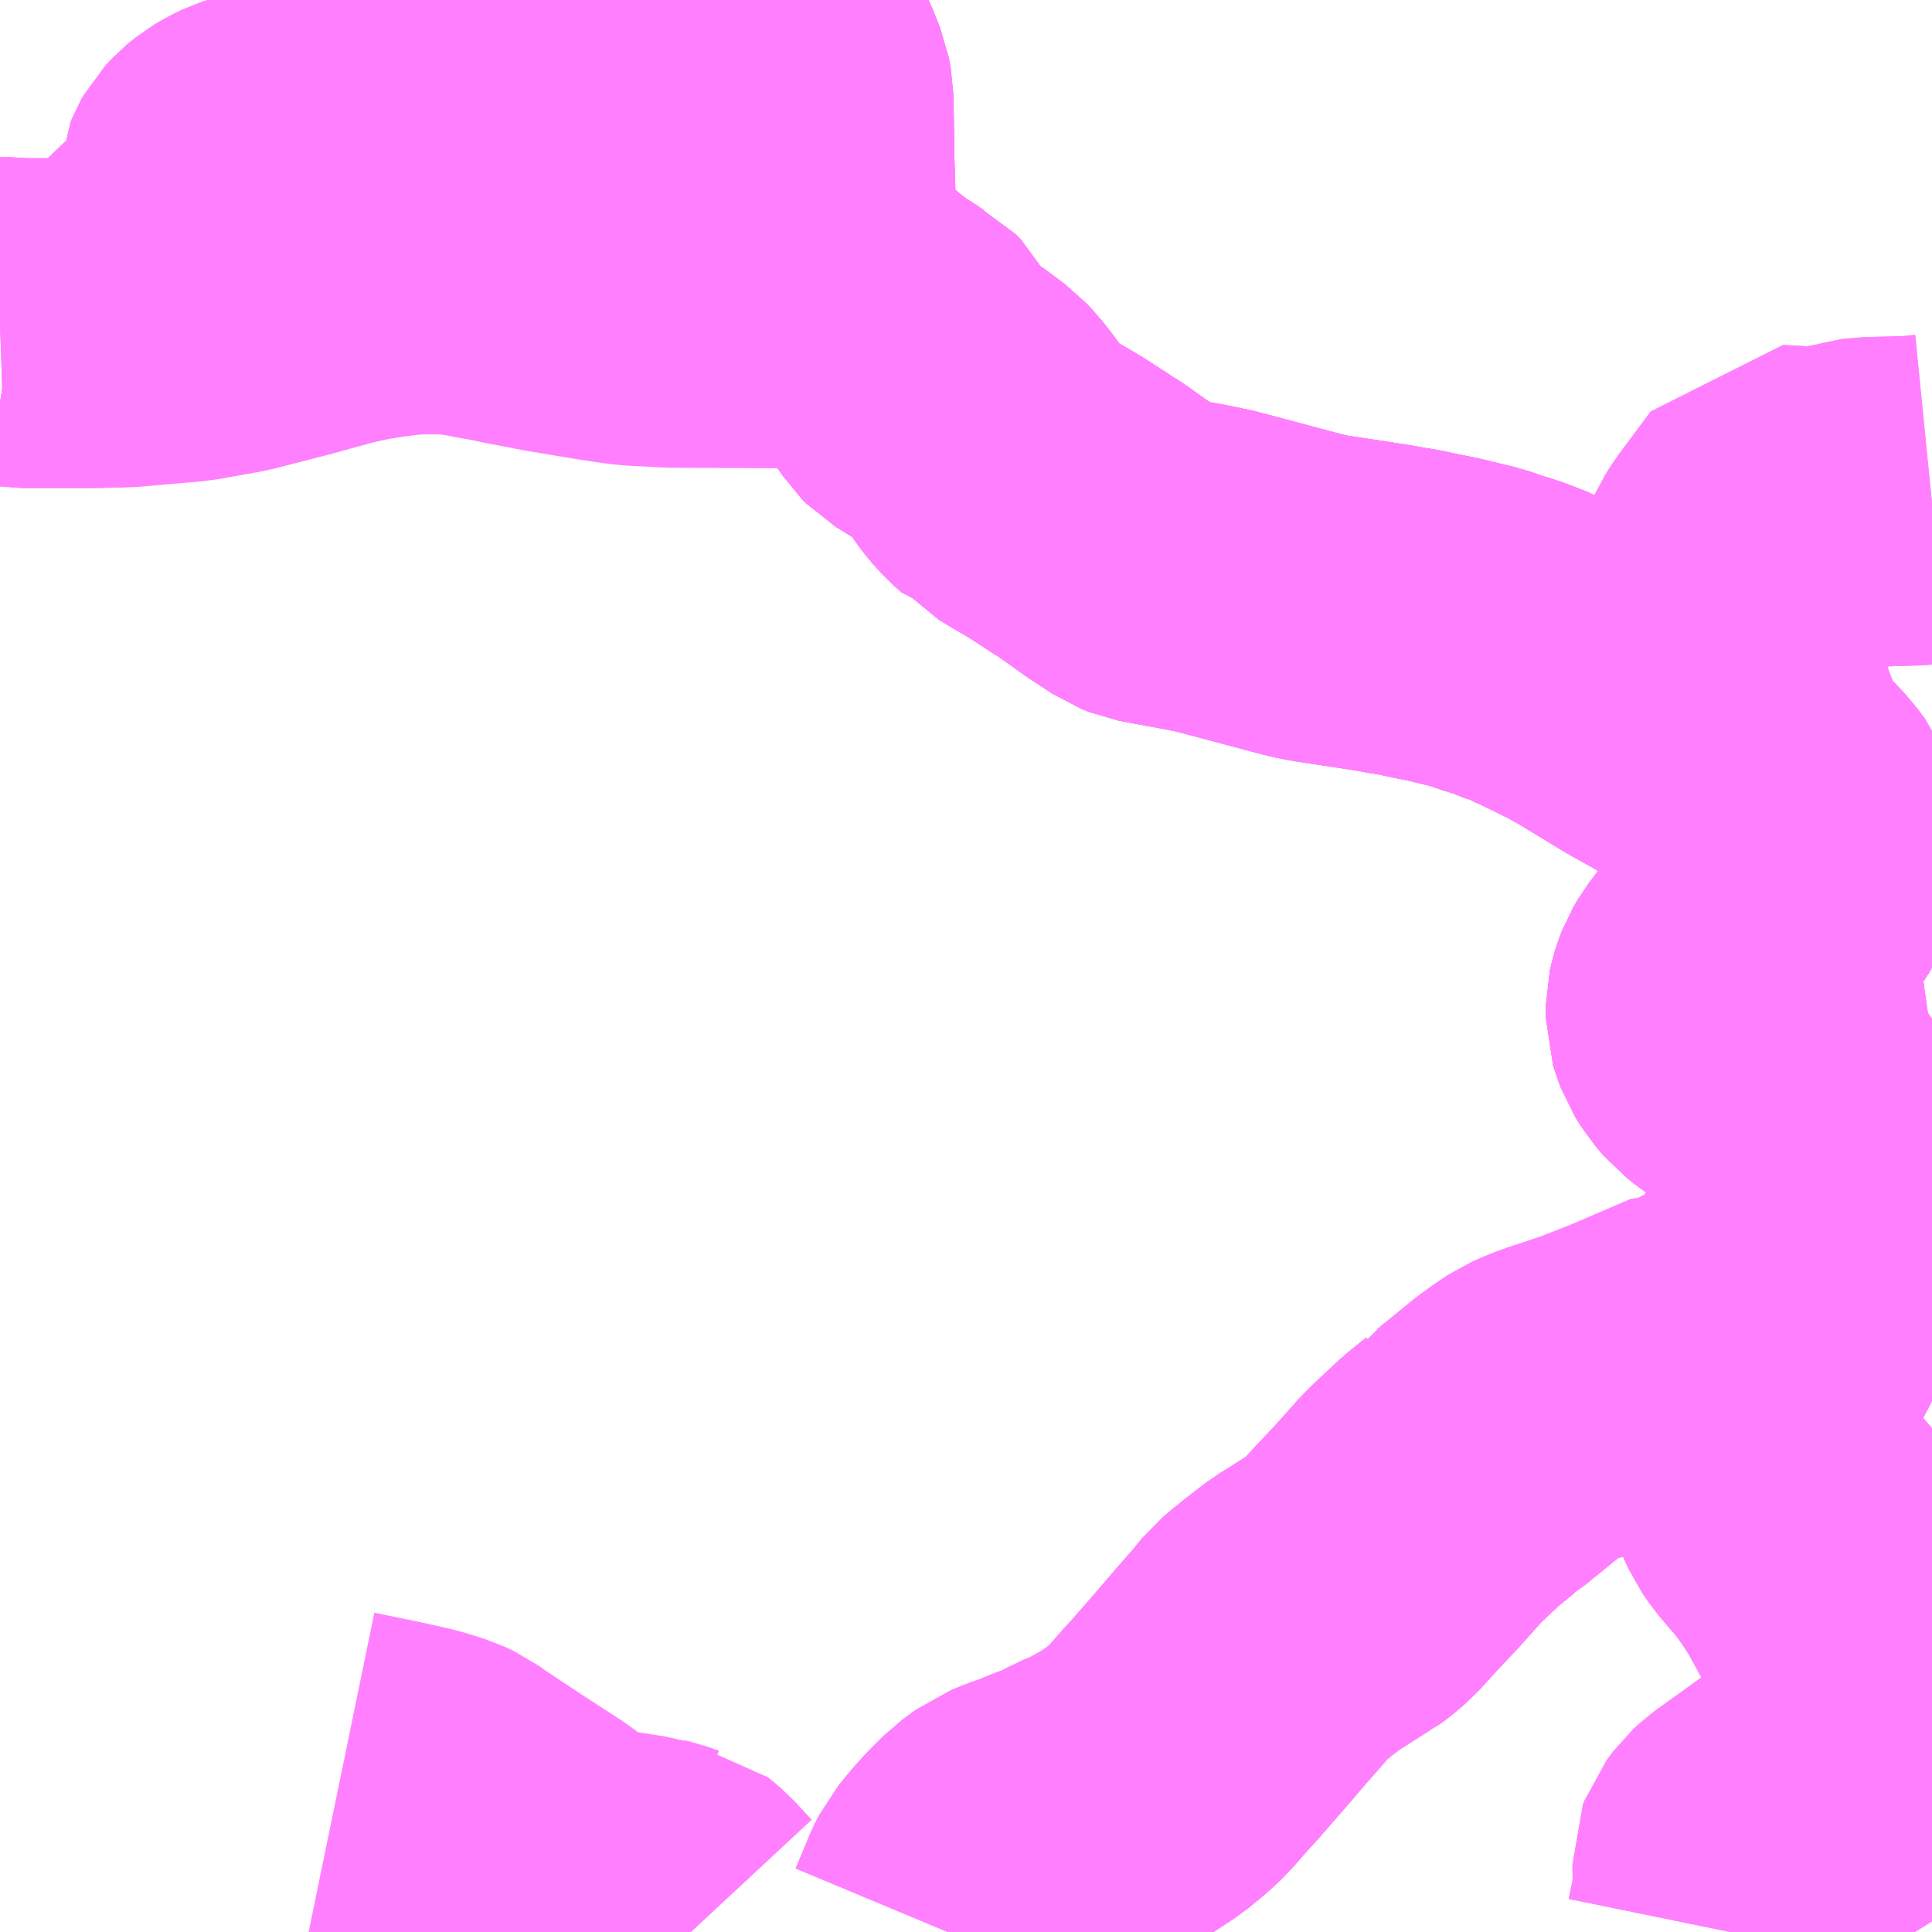 <?xml version="1.0" encoding="UTF-8"?>
<svg  xmlns="http://www.w3.org/2000/svg" xmlns:xlink="http://www.w3.org/1999/xlink" xmlns:go="http://purl.org/svgmap/profile" property="N07_001,N07_002,N07_003,N07_004,N07_005,N07_006,N07_007" viewBox="14018.555 -3621.094 4.395 4.395" go:dataArea="14018.5546875 -3621.09375 4.39453125 4.39453125" >
<globalCoordinateSystem srsName="http://purl.org/crs/84" transform="matrix(100.0,0.0,0.0,-100.0,0.0,0.0)" />
<defs>
 <g id="p0" >
  <circle cx="0.0" cy="0.0" r="3" stroke="green" stroke-width="0.75" vector-effect="non-scaling-stroke" />
 </g>
</defs>
<g fill="none" fill-rule="evenodd" stroke="#FF00FF" stroke-width="0.75" opacity="0.5" vector-effect="non-scaling-stroke" stroke-linejoin="bevel" >
<path content="1,関鉄グリーンバス（株）,110-2,6.9,3.0,3.0," xlink:title="1" d="M14022.949,-3618.73L14022.942,-3618.729L14022.856,-3618.716L14022.849,-3618.715L14022.836,-3618.712L14022.82,-3618.708L14022.797,-3618.699L14022.779,-3618.685L14022.716,-3618.639L14022.7,-3618.642L14022.68,-3618.645L14022.616,-3618.659L14022.595,-3618.663L14022.576,-3618.666L14022.564,-3618.669L14022.561,-3618.67L14022.53,-3618.678L14022.511,-3618.691L14022.488,-3618.709L14022.47,-3618.73L14022.457,-3618.751L14022.451,-3618.767L14022.446,-3618.783L14022.446,-3618.801L14022.45,-3618.818L14022.453,-3618.828L14022.458,-3618.841L14022.468,-3618.858L14022.487,-3618.883L14022.492,-3618.89L14022.58,-3619.014L14022.585,-3619.022L14022.589,-3619.027L14022.607,-3619.052L14022.629,-3619.086L14022.641,-3619.112L14022.642,-3619.118L14022.648,-3619.143L14022.651,-3619.166L14022.65,-3619.196L14022.632,-3619.236L14022.615,-3619.259L14022.579,-3619.297L14022.554,-3619.323L14022.545,-3619.329L14022.542,-3619.332L14022.506,-3619.356L14022.499,-3619.361L14022.489,-3619.368L14022.445,-3619.396L14022.424,-3619.406L14022.415,-3619.414L14022.411,-3619.417L14022.371,-3619.442L14022.31,-3619.476L14022.198,-3619.544L14022.155,-3619.568L14022.142,-3619.574L14022.116,-3619.587L14022.087,-3619.601L14022.079,-3619.605L14022.07,-3619.609L14022.051,-3619.617L14022.038,-3619.621L14022.029,-3619.626L14022.016,-3619.631L14021.98,-3619.645L14021.956,-3619.652L14021.912,-3619.667L14021.833,-3619.686L14021.807,-3619.691L14021.76,-3619.701L14021.743,-3619.704L14021.735,-3619.705L14021.702,-3619.711L14021.664,-3619.717L14021.558,-3619.733L14021.528,-3619.739L14021.408,-3619.771L14021.31,-3619.797L14021.297,-3619.799L14021.279,-3619.803L14021.202,-3619.817L14021.171,-3619.823L14021.156,-3619.829L14021.127,-3619.848L14021.104,-3619.863L14021.038,-3619.91L14021.035,-3619.912L14021.011,-3619.927L14021.001,-3619.934L14020.951,-3619.966L14020.91,-3619.99L14020.892,-3620.001L14020.878,-3620.009L14020.865,-3620.024L14020.856,-3620.026L14020.837,-3620.043L14020.818,-3620.064L14020.815,-3620.068L14020.787,-3620.107L14020.767,-3620.132L14020.753,-3620.147L14020.706,-3620.182L14020.684,-3620.196L14020.653,-3620.215L14020.648,-3620.22L14020.647,-3620.221L14020.637,-3620.236L14020.612,-3620.284L14020.604,-3620.292L14020.6,-3620.296L14020.585,-3620.304L14020.561,-3620.32L14020.534,-3620.337L14020.51,-3620.363L14020.487,-3620.375L14020.455,-3620.403L14020.398,-3620.452L14020.368,-3620.477L14020.364,-3620.481L14020.352,-3620.504L14020.356,-3620.513L14020.355,-3620.562L14020.354,-3620.584L14020.353,-3620.672L14020.352,-3620.694L14020.351,-3620.734L14020.349,-3620.871L14020.345,-3620.892L14020.329,-3620.932L14020.322,-3620.947L14020.317,-3620.958L14020.289,-3620.996L14020.283,-3621.005L14020.26,-3621.035L14020.245,-3621.021L14020.229,-3621.012L14020.214,-3621.001L14020.193,-3620.99L14020.158,-3620.976L14020.154,-3620.974L14020.149,-3620.974L14020.127,-3620.969L14020.097,-3620.96L14020.076,-3620.956L14020.053,-3620.952L14020.008,-3620.946L14019.963,-3620.936L14019.94,-3620.93L14019.886,-3620.915L14019.863,-3620.911L14019.842,-3620.91L14019.812,-3620.907L14019.789,-3620.904L14019.78,-3620.902L14019.78,-3620.902L14019.775,-3620.901L14019.758,-3620.893L14019.721,-3620.869L14019.68,-3620.842L14019.676,-3620.841L14019.665,-3620.833L14019.64,-3620.815L14019.637,-3620.814L14019.596,-3620.783L14019.567,-3620.782L14019.527,-3620.777L14019.504,-3620.776L14019.388,-3620.764L14019.375,-3620.764L14019.37,-3620.763L14019.336,-3620.761L14019.318,-3620.762L14019.295,-3620.764L14019.278,-3620.764L14019.268,-3620.764L14019.234,-3620.759L14019.21,-3620.754L14019.199,-3620.751L14019.184,-3620.748L14019.161,-3620.743L14019.148,-3620.739L14019.13,-3620.733L14019.113,-3620.725L14019.098,-3620.716L14019.088,-3620.708L14019.082,-3620.703L14019.07,-3620.69L14019.066,-3620.683L14019.064,-3620.678L14019.058,-3620.605L14019.056,-3620.596L14019.036,-3620.57L14019.005,-3620.536L14018.958,-3620.501L14018.95,-3620.491L14018.945,-3620.477L14018.94,-3620.453L14018.933,-3620.443L14018.87,-3620.39L14018.854,-3620.376L14018.839,-3620.366L14018.826,-3620.36L14018.764,-3620.359L14018.756,-3620.359L14018.603,-3620.359L14018.584,-3620.362L14018.555,-3620.361"/>
<path content="1,関鉄グリーンバス（株）,110-4,0.0,3.0,3.0," xlink:title="1" d="M14022.949,-3618.73L14022.942,-3618.729L14022.856,-3618.716L14022.849,-3618.715L14022.836,-3618.712L14022.82,-3618.708L14022.797,-3618.699L14022.779,-3618.685L14022.716,-3618.639L14022.7,-3618.642L14022.68,-3618.645L14022.616,-3618.659L14022.595,-3618.663L14022.576,-3618.666L14022.564,-3618.669L14022.561,-3618.67L14022.53,-3618.678L14022.511,-3618.691L14022.488,-3618.709L14022.47,-3618.73L14022.457,-3618.751L14022.451,-3618.767L14022.446,-3618.783L14022.446,-3618.801L14022.45,-3618.818L14022.453,-3618.828L14022.458,-3618.841L14022.468,-3618.858L14022.487,-3618.883L14022.492,-3618.89L14022.58,-3619.014L14022.585,-3619.022L14022.589,-3619.027L14022.607,-3619.052L14022.629,-3619.086L14022.641,-3619.112L14022.642,-3619.118L14022.648,-3619.143L14022.651,-3619.166L14022.65,-3619.196L14022.632,-3619.236L14022.615,-3619.259L14022.579,-3619.297L14022.554,-3619.323L14022.545,-3619.329L14022.542,-3619.332L14022.506,-3619.356L14022.499,-3619.361L14022.489,-3619.368L14022.445,-3619.396L14022.424,-3619.406L14022.415,-3619.414L14022.411,-3619.417L14022.371,-3619.442L14022.31,-3619.476L14022.198,-3619.544L14022.155,-3619.568L14022.142,-3619.574L14022.116,-3619.587L14022.087,-3619.601L14022.079,-3619.605L14022.07,-3619.609L14022.051,-3619.617L14022.038,-3619.621L14022.029,-3619.626L14022.016,-3619.631L14021.98,-3619.645L14021.956,-3619.652L14021.912,-3619.667L14021.833,-3619.686L14021.807,-3619.691L14021.76,-3619.701L14021.743,-3619.704L14021.735,-3619.705L14021.702,-3619.711L14021.664,-3619.717L14021.558,-3619.733L14021.528,-3619.739L14021.408,-3619.771L14021.31,-3619.797L14021.297,-3619.799L14021.279,-3619.803L14021.202,-3619.817L14021.171,-3619.823L14021.156,-3619.829L14021.127,-3619.848L14021.104,-3619.863L14021.038,-3619.91L14021.035,-3619.912L14021.011,-3619.927L14021.001,-3619.934L14020.951,-3619.966L14020.91,-3619.99L14020.892,-3620.001L14020.878,-3620.009L14020.865,-3620.024L14020.856,-3620.026L14020.837,-3620.043L14020.818,-3620.064L14020.815,-3620.068L14020.787,-3620.107L14020.767,-3620.132L14020.753,-3620.147L14020.706,-3620.182L14020.684,-3620.196L14020.653,-3620.215L14020.648,-3620.22L14020.647,-3620.221L14020.637,-3620.236L14020.612,-3620.284L14020.604,-3620.292L14020.6,-3620.296L14020.585,-3620.304L14020.561,-3620.32L14020.534,-3620.337L14020.51,-3620.363L14020.487,-3620.375L14020.455,-3620.403L14020.398,-3620.452L14020.368,-3620.477L14020.364,-3620.481L14020.352,-3620.504L14020.356,-3620.513L14020.355,-3620.562L14020.354,-3620.584L14020.353,-3620.672L14020.352,-3620.694L14020.351,-3620.734L14020.349,-3620.871L14020.345,-3620.892L14020.329,-3620.932L14020.322,-3620.947L14020.317,-3620.958L14020.289,-3620.996L14020.283,-3621.005L14020.26,-3621.035L14020.245,-3621.021L14020.229,-3621.012L14020.214,-3621.001L14020.193,-3620.99L14020.158,-3620.976L14020.154,-3620.974L14020.149,-3620.974L14020.127,-3620.969L14020.097,-3620.96L14020.076,-3620.956L14020.053,-3620.952L14020.008,-3620.946L14019.963,-3620.936L14019.94,-3620.93L14019.886,-3620.915L14019.863,-3620.911L14019.842,-3620.91L14019.812,-3620.907L14019.789,-3620.904L14019.78,-3620.902L14019.78,-3620.902L14019.775,-3620.901L14019.758,-3620.893L14019.721,-3620.869L14019.68,-3620.842L14019.676,-3620.841L14019.665,-3620.833L14019.64,-3620.815L14019.637,-3620.814L14019.596,-3620.783L14019.567,-3620.782L14019.527,-3620.777L14019.504,-3620.776L14019.388,-3620.764L14019.375,-3620.764L14019.37,-3620.763L14019.336,-3620.761L14019.318,-3620.762L14019.295,-3620.764L14019.278,-3620.764L14019.268,-3620.764L14019.234,-3620.759L14019.21,-3620.754L14019.199,-3620.751L14019.184,-3620.748L14019.161,-3620.743L14019.148,-3620.739L14019.13,-3620.733L14019.113,-3620.725L14019.098,-3620.716L14019.088,-3620.708L14019.082,-3620.703L14019.07,-3620.69L14019.066,-3620.683L14019.064,-3620.678L14019.058,-3620.605L14019.056,-3620.596L14019.036,-3620.57L14019.005,-3620.536L14018.958,-3620.501L14018.95,-3620.491L14018.945,-3620.477L14018.94,-3620.453L14018.933,-3620.443L14018.87,-3620.39L14018.854,-3620.376L14018.839,-3620.366L14018.826,-3620.36L14018.764,-3620.359L14018.756,-3620.359L14018.603,-3620.359L14018.584,-3620.362L14018.555,-3620.361"/>
<path content="1,関鉄グリーンバス（株）,120-1,9.0,7.0,7.0," xlink:title="1" d="M14020.23,-3621.094L14020.229,-3621.084L14020.231,-3621.075L14020.234,-3621.065L14020.247,-3621.05L14020.26,-3621.035L14020.283,-3621.005L14020.289,-3620.996L14020.317,-3620.958L14020.322,-3620.947L14020.329,-3620.932L14020.345,-3620.892L14020.349,-3620.871L14020.351,-3620.734L14020.352,-3620.694L14020.353,-3620.672L14020.354,-3620.584L14020.355,-3620.562L14020.356,-3620.513L14020.352,-3620.504L14020.364,-3620.481L14020.368,-3620.477L14020.398,-3620.452L14020.455,-3620.403L14020.487,-3620.375L14020.51,-3620.363L14020.534,-3620.337L14020.561,-3620.32L14020.585,-3620.304L14020.6,-3620.296L14020.604,-3620.292L14020.612,-3620.284L14020.637,-3620.236L14020.647,-3620.221L14020.648,-3620.22L14020.653,-3620.215L14020.684,-3620.196L14020.706,-3620.182L14020.753,-3620.147L14020.767,-3620.132L14020.787,-3620.107L14020.815,-3620.068L14020.818,-3620.064L14020.837,-3620.043L14020.856,-3620.026L14020.865,-3620.024L14020.878,-3620.009L14020.892,-3620.001L14020.91,-3619.99L14020.951,-3619.966L14021.001,-3619.934L14021.011,-3619.927L14021.035,-3619.912L14021.038,-3619.91L14021.104,-3619.863L14021.127,-3619.848L14021.156,-3619.829L14021.171,-3619.823L14021.202,-3619.817L14021.279,-3619.803L14021.297,-3619.799L14021.31,-3619.797L14021.408,-3619.771L14021.528,-3619.739L14021.558,-3619.733L14021.664,-3619.717L14021.702,-3619.711L14021.735,-3619.705L14021.743,-3619.704L14021.76,-3619.701L14021.807,-3619.691L14021.833,-3619.686L14021.912,-3619.667L14021.956,-3619.652L14021.98,-3619.645L14022.016,-3619.631L14022.029,-3619.626L14022.038,-3619.621L14022.051,-3619.617L14022.07,-3619.609L14022.079,-3619.605L14022.087,-3619.601L14022.116,-3619.587L14022.142,-3619.574L14022.155,-3619.568L14022.198,-3619.544L14022.31,-3619.476L14022.371,-3619.442L14022.411,-3619.417L14022.415,-3619.414L14022.424,-3619.406L14022.445,-3619.396L14022.489,-3619.368L14022.499,-3619.361L14022.506,-3619.356L14022.542,-3619.332L14022.545,-3619.329L14022.554,-3619.323L14022.579,-3619.297L14022.615,-3619.259L14022.632,-3619.236L14022.65,-3619.196L14022.651,-3619.166L14022.648,-3619.143L14022.642,-3619.118L14022.641,-3619.112L14022.629,-3619.086L14022.607,-3619.052L14022.589,-3619.027L14022.585,-3619.022L14022.58,-3619.014L14022.492,-3618.89L14022.487,-3618.883L14022.468,-3618.858L14022.458,-3618.841L14022.453,-3618.828L14022.45,-3618.818L14022.446,-3618.801L14022.446,-3618.783L14022.451,-3618.767L14022.457,-3618.751L14022.47,-3618.73L14022.488,-3618.709L14022.511,-3618.691L14022.53,-3618.678L14022.561,-3618.67L14022.564,-3618.669L14022.576,-3618.666L14022.595,-3618.663L14022.616,-3618.659L14022.68,-3618.645L14022.7,-3618.642L14022.716,-3618.639L14022.715,-3618.632L14022.706,-3618.558L14022.705,-3618.51L14022.706,-3618.468L14022.708,-3618.451L14022.71,-3618.437L14022.711,-3618.422L14022.713,-3618.406L14022.728,-3618.352L14022.73,-3618.342L14022.739,-3618.321L14022.741,-3618.313L14022.748,-3618.296L14022.745,-3618.279L14022.737,-3618.26L14022.718,-3618.23L14022.702,-3618.21L14022.7,-3618.206L14022.659,-3618.152L14022.656,-3618.15L14022.636,-3618.123L14022.622,-3618.111L14022.612,-3618.104L14022.529,-3618.069L14022.438,-3618.032L14022.435,-3618.031L14022.421,-3618.021L14022.413,-3618.022L14022.271,-3617.961L14022.258,-3617.956L14022.192,-3617.93L14022.133,-3617.91L14022.111,-3617.903L14022.083,-3617.893L14022.056,-3617.881L14022.035,-3617.867L14022.006,-3617.846L14021.925,-3617.78L14021.903,-3617.766L14021.899,-3617.76L14021.857,-3617.726L14021.829,-3617.7L14021.791,-3617.664L14021.75,-3617.618L14021.733,-3617.599L14021.684,-3617.547L14021.644,-3617.503L14021.621,-3617.483L14021.614,-3617.478L14021.608,-3617.475L14021.542,-3617.433L14021.527,-3617.424L14021.483,-3617.39L14021.456,-3617.368L14021.443,-3617.357L14021.416,-3617.324L14021.379,-3617.282L14021.344,-3617.241L14021.271,-3617.157L14021.255,-3617.14L14021.213,-3617.092L14021.193,-3617.073L14021.158,-3617.044L14021.114,-3617.015L14021.065,-3616.988L14021.059,-3616.985L14021.025,-3616.971L14021.016,-3616.966L14021.004,-3616.963L14020.979,-3616.948L14020.942,-3616.934L14020.917,-3616.923L14020.907,-3616.92L14020.887,-3616.913L14020.86,-3616.902L14020.83,-3616.88L14020.8,-3616.85L14020.779,-3616.827L14020.752,-3616.794L14020.744,-3616.778L14020.711,-3616.699"/>
<path content="1,関鉄グリーンバス（株）,120-2,0.5,0.5,0.5," xlink:title="1" d="M14020.23,-3621.094L14020.229,-3621.084L14020.231,-3621.075L14020.234,-3621.065L14020.247,-3621.05L14020.26,-3621.035L14020.283,-3621.005L14020.289,-3620.996L14020.317,-3620.958L14020.322,-3620.947L14020.329,-3620.932L14020.345,-3620.892L14020.349,-3620.871L14020.351,-3620.734L14020.352,-3620.694L14020.353,-3620.672L14020.354,-3620.584L14020.355,-3620.562L14020.356,-3620.513L14020.352,-3620.504L14020.364,-3620.481L14020.368,-3620.477L14020.398,-3620.452L14020.455,-3620.403L14020.487,-3620.375L14020.51,-3620.363L14020.534,-3620.337L14020.561,-3620.32L14020.585,-3620.304L14020.6,-3620.296L14020.604,-3620.292L14020.612,-3620.284L14020.637,-3620.236L14020.647,-3620.221L14020.648,-3620.22L14020.653,-3620.215L14020.684,-3620.196L14020.706,-3620.182L14020.753,-3620.147L14020.767,-3620.132L14020.787,-3620.107L14020.815,-3620.068L14020.818,-3620.064L14020.837,-3620.043L14020.856,-3620.026L14020.865,-3620.024L14020.878,-3620.009L14020.892,-3620.001L14020.91,-3619.99L14020.951,-3619.966L14021.001,-3619.934L14021.011,-3619.927L14021.035,-3619.912L14021.038,-3619.91L14021.104,-3619.863L14021.127,-3619.848L14021.156,-3619.829L14021.171,-3619.823L14021.202,-3619.817L14021.279,-3619.803L14021.297,-3619.799L14021.31,-3619.797L14021.408,-3619.771L14021.528,-3619.739L14021.558,-3619.733L14021.664,-3619.717L14021.702,-3619.711L14021.735,-3619.705L14021.743,-3619.704L14021.76,-3619.701L14021.807,-3619.691L14021.833,-3619.686L14021.912,-3619.667L14021.956,-3619.652L14021.98,-3619.645L14022.016,-3619.631L14022.029,-3619.626L14022.038,-3619.621L14022.051,-3619.617L14022.07,-3619.609L14022.079,-3619.605L14022.087,-3619.601L14022.116,-3619.587L14022.142,-3619.574L14022.155,-3619.568L14022.198,-3619.544L14022.31,-3619.476L14022.371,-3619.442L14022.411,-3619.417L14022.415,-3619.414L14022.424,-3619.406L14022.445,-3619.396L14022.489,-3619.368L14022.499,-3619.361L14022.506,-3619.356L14022.542,-3619.332L14022.545,-3619.329L14022.554,-3619.323L14022.579,-3619.297L14022.615,-3619.259L14022.632,-3619.236L14022.65,-3619.196L14022.651,-3619.166L14022.648,-3619.143L14022.642,-3619.118L14022.641,-3619.112L14022.629,-3619.086L14022.607,-3619.052L14022.589,-3619.027L14022.585,-3619.022L14022.58,-3619.014L14022.492,-3618.89L14022.487,-3618.883L14022.468,-3618.858L14022.458,-3618.841L14022.453,-3618.828L14022.45,-3618.818L14022.446,-3618.801L14022.446,-3618.783L14022.451,-3618.767"/>
<path content="1,関鉄ハイヤー（株）,系統001,0.0,3.5,3.5," xlink:title="1" d="M14018.555,-3620.361L14018.584,-3620.362L14018.603,-3620.359L14018.756,-3620.359L14018.764,-3620.359L14018.826,-3620.36L14018.837,-3620.36L14018.985,-3620.373L14019.085,-3620.391L14019.209,-3620.423L14019.311,-3620.451L14019.337,-3620.457L14019.375,-3620.465L14019.42,-3620.472L14019.466,-3620.478L14019.507,-3620.481L14019.579,-3620.481L14019.632,-3620.474L14019.656,-3620.469L14019.711,-3620.459L14019.723,-3620.456L14019.817,-3620.438L14019.931,-3620.419L14019.985,-3620.411L14020.006,-3620.409L14020.026,-3620.408L14020.063,-3620.406L14020.081,-3620.405L14020.291,-3620.404L14020.455,-3620.403L14020.487,-3620.375L14020.51,-3620.363L14020.534,-3620.337L14020.561,-3620.32L14020.585,-3620.304L14020.6,-3620.296L14020.604,-3620.292L14020.612,-3620.284L14020.637,-3620.236L14020.647,-3620.221L14020.648,-3620.22L14020.653,-3620.215L14020.684,-3620.196L14020.706,-3620.182L14020.753,-3620.147L14020.767,-3620.132L14020.787,-3620.107L14020.815,-3620.068L14020.818,-3620.064L14020.837,-3620.043L14020.856,-3620.026L14020.865,-3620.024L14020.878,-3620.009L14020.892,-3620.001L14020.91,-3619.99L14020.951,-3619.966L14021.001,-3619.934L14021.011,-3619.927L14021.035,-3619.912L14021.038,-3619.91L14021.104,-3619.863L14021.127,-3619.848L14021.156,-3619.829L14021.171,-3619.823L14021.202,-3619.817L14021.279,-3619.803L14021.297,-3619.799L14021.31,-3619.797L14021.408,-3619.771L14021.528,-3619.739L14021.558,-3619.733L14021.664,-3619.717L14021.702,-3619.711L14021.735,-3619.705L14021.743,-3619.704L14021.76,-3619.701L14021.807,-3619.691L14021.833,-3619.686L14021.912,-3619.667L14021.956,-3619.652L14021.98,-3619.645L14022.016,-3619.631L14022.029,-3619.626L14022.038,-3619.621L14022.051,-3619.617L14022.07,-3619.609L14022.079,-3619.605L14022.087,-3619.601L14022.116,-3619.587L14022.142,-3619.574L14022.155,-3619.568L14022.198,-3619.544L14022.31,-3619.476L14022.356,-3619.465L14022.384,-3619.459L14022.411,-3619.453L14022.423,-3619.449L14022.424,-3619.449L14022.428,-3619.447L14022.432,-3619.452L14022.458,-3619.489L14022.47,-3619.51L14022.476,-3619.525L14022.475,-3619.577L14022.475,-3619.584L14022.474,-3619.589L14022.47,-3619.59L14022.415,-3619.597L14022.416,-3619.599L14022.426,-3619.626L14022.443,-3619.673L14022.448,-3619.684L14022.458,-3619.697L14022.477,-3619.723L14022.49,-3619.738L14022.495,-3619.748L14022.497,-3619.751L14022.497,-3619.752L14022.505,-3619.765L14022.511,-3619.785L14022.524,-3619.814L14022.538,-3619.836L14022.611,-3619.934L14022.617,-3619.934L14022.661,-3619.929L14022.676,-3619.929L14022.693,-3619.929L14022.773,-3619.945L14022.781,-3619.947L14022.796,-3619.951L14022.803,-3619.952L14022.909,-3619.955L14022.949,-3619.959"/>
<path content="3,かすみがうら市,七会方面・下稲吉局経由コース,0.8,1.0,1.0," xlink:title="3" d="M14022.491,-3616.699L14022.508,-3616.782L14022.507,-3616.857L14022.51,-3616.865L14022.525,-3616.885L14022.539,-3616.898L14022.613,-3616.951L14022.66,-3616.985L14022.663,-3616.988L14022.732,-3617.029L14022.744,-3617.037L14022.776,-3616.997"/>
<path content="3,かすみがうら市,志筑方面・角木経由コース,0.8,1.0,1.0," xlink:title="3" d="M14022.491,-3616.699L14022.508,-3616.782L14022.507,-3616.857L14022.51,-3616.865L14022.525,-3616.885L14022.539,-3616.898L14022.613,-3616.951L14022.66,-3616.985L14022.663,-3616.988L14022.732,-3617.029L14022.744,-3617.037L14022.775,-3617.055L14022.817,-3617.085L14022.822,-3617.089L14022.83,-3617.098L14022.836,-3617.108L14022.862,-3617.188L14022.869,-3617.208L14022.871,-3617.22L14022.869,-3617.24L14022.866,-3617.251L14022.83,-3617.318L14022.748,-3617.469L14022.72,-3617.52L14022.714,-3617.53L14022.693,-3617.562L14022.664,-3617.603L14022.615,-3617.66L14022.6,-3617.682L14022.589,-3617.706L14022.568,-3617.76L14022.548,-3617.798L14022.541,-3617.814L14022.536,-3617.829L14022.536,-3617.831L14022.535,-3617.858L14022.541,-3617.9L14022.552,-3617.948L14022.554,-3617.957L14022.572,-3617.992L14022.608,-3618.061L14022.623,-3618.091L14022.633,-3618.113L14022.636,-3618.123"/>
<path content="3,かすみがうら市,志筑方面・角木経由コース,0.8,1.0,1.0," xlink:title="3" d="M14020.711,-3616.699L14020.744,-3616.778L14020.752,-3616.794L14020.779,-3616.827L14020.8,-3616.85L14020.83,-3616.88L14020.86,-3616.902L14020.887,-3616.913L14020.907,-3616.92L14020.917,-3616.923L14020.942,-3616.934L14020.979,-3616.948L14021.004,-3616.963L14021.016,-3616.966L14021.025,-3616.971L14021.059,-3616.985L14021.065,-3616.988L14021.114,-3617.015L14021.158,-3617.044L14021.193,-3617.073L14021.213,-3617.092L14021.255,-3617.14L14021.271,-3617.157L14021.344,-3617.241L14021.379,-3617.282L14021.416,-3617.324L14021.443,-3617.357L14021.456,-3617.368L14021.483,-3617.39L14021.527,-3617.424L14021.542,-3617.433L14021.608,-3617.475L14021.614,-3617.478L14021.621,-3617.483L14021.644,-3617.503L14021.684,-3617.547L14021.733,-3617.599L14021.75,-3617.618L14021.791,-3617.664L14021.829,-3617.7L14021.857,-3617.726L14021.899,-3617.76L14021.903,-3617.766L14021.925,-3617.78L14022.006,-3617.846L14022.035,-3617.867L14022.056,-3617.881L14022.083,-3617.893L14022.111,-3617.903L14022.133,-3617.91L14022.192,-3617.93L14022.258,-3617.956L14022.271,-3617.961L14022.413,-3618.022L14022.421,-3618.021L14022.435,-3618.031L14022.438,-3618.032L14022.529,-3618.069L14022.612,-3618.104L14022.622,-3618.111L14022.636,-3618.123"/>
<path content="3,かすみがうら市,志筑方面・角木経由コース,0.8,1.0,1.0," xlink:title="3" d="M14019.331,-3617.058L14019.433,-3617.037L14019.5,-3617.022L14019.545,-3617.008L14019.562,-3617L14019.583,-3616.985L14019.678,-3616.922L14019.732,-3616.887L14019.769,-3616.863L14019.793,-3616.844L14019.822,-3616.824L14019.832,-3616.817L14019.851,-3616.806L14019.863,-3616.802L14019.883,-3616.794L14019.892,-3616.791L14019.906,-3616.788L14019.926,-3616.785L14019.946,-3616.783L14019.968,-3616.78L14019.987,-3616.777L14020.004,-3616.774L14020.021,-3616.772L14020.027,-3616.77L14020.04,-3616.767L14020.051,-3616.763L14020.062,-3616.759L14020.068,-3616.758L14020.073,-3616.754L14020.087,-3616.742L14020.127,-3616.699"/>
<path content="3,かすみがうら市,志筑方面・角木経由コース,0.8,1.0,1.0," xlink:title="3" d="M14022.636,-3618.123L14022.656,-3618.15L14022.659,-3618.152L14022.7,-3618.206L14022.702,-3618.21L14022.718,-3618.23L14022.737,-3618.26L14022.745,-3618.279L14022.748,-3618.296L14022.741,-3618.313L14022.739,-3618.321L14022.73,-3618.342L14022.728,-3618.352L14022.713,-3618.406L14022.711,-3618.422L14022.71,-3618.437L14022.708,-3618.451L14022.706,-3618.468L14022.705,-3618.51L14022.706,-3618.558L14022.715,-3618.632L14022.716,-3618.639"/>
<path content="3,かすみがうら市,志筑方面・角木経由コース,0.8,1.0,1.0," xlink:title="3" d="M14022.716,-3618.639L14022.779,-3618.685L14022.797,-3618.699L14022.82,-3618.708L14022.836,-3618.712L14022.849,-3618.715L14022.856,-3618.716L14022.942,-3618.729L14022.949,-3618.73M14022.949,-3619.959L14022.909,-3619.955L14022.803,-3619.952L14022.796,-3619.951L14022.781,-3619.947L14022.773,-3619.945L14022.693,-3619.929L14022.676,-3619.929L14022.661,-3619.929L14022.617,-3619.934L14022.611,-3619.934L14022.538,-3619.836L14022.524,-3619.814L14022.511,-3619.785L14022.505,-3619.765L14022.497,-3619.752L14022.497,-3619.751L14022.495,-3619.748L14022.49,-3619.738L14022.477,-3619.723L14022.458,-3619.697L14022.448,-3619.684L14022.443,-3619.673L14022.426,-3619.626L14022.416,-3619.599L14022.415,-3619.597L14022.47,-3619.59L14022.474,-3619.589L14022.475,-3619.584L14022.475,-3619.577L14022.476,-3619.525L14022.47,-3619.51L14022.458,-3619.489L14022.432,-3619.452L14022.428,-3619.447L14022.532,-3619.371L14022.541,-3619.364L14022.544,-3619.36L14022.547,-3619.356L14022.548,-3619.346L14022.542,-3619.332L14022.545,-3619.329L14022.554,-3619.323L14022.579,-3619.297L14022.615,-3619.259L14022.632,-3619.236L14022.65,-3619.196L14022.651,-3619.166L14022.648,-3619.143L14022.642,-3619.118L14022.641,-3619.112L14022.629,-3619.086L14022.607,-3619.052L14022.589,-3619.027L14022.585,-3619.022L14022.58,-3619.014L14022.492,-3618.89L14022.487,-3618.883L14022.468,-3618.858L14022.458,-3618.841L14022.453,-3618.828L14022.45,-3618.818L14022.446,-3618.801L14022.446,-3618.783L14022.451,-3618.767L14022.457,-3618.751L14022.47,-3618.73L14022.488,-3618.709L14022.511,-3618.691L14022.53,-3618.678L14022.561,-3618.67L14022.564,-3618.669L14022.576,-3618.666L14022.595,-3618.663L14022.616,-3618.659L14022.68,-3618.645L14022.7,-3618.642L14022.716,-3618.639"/>
</g>
</svg>
